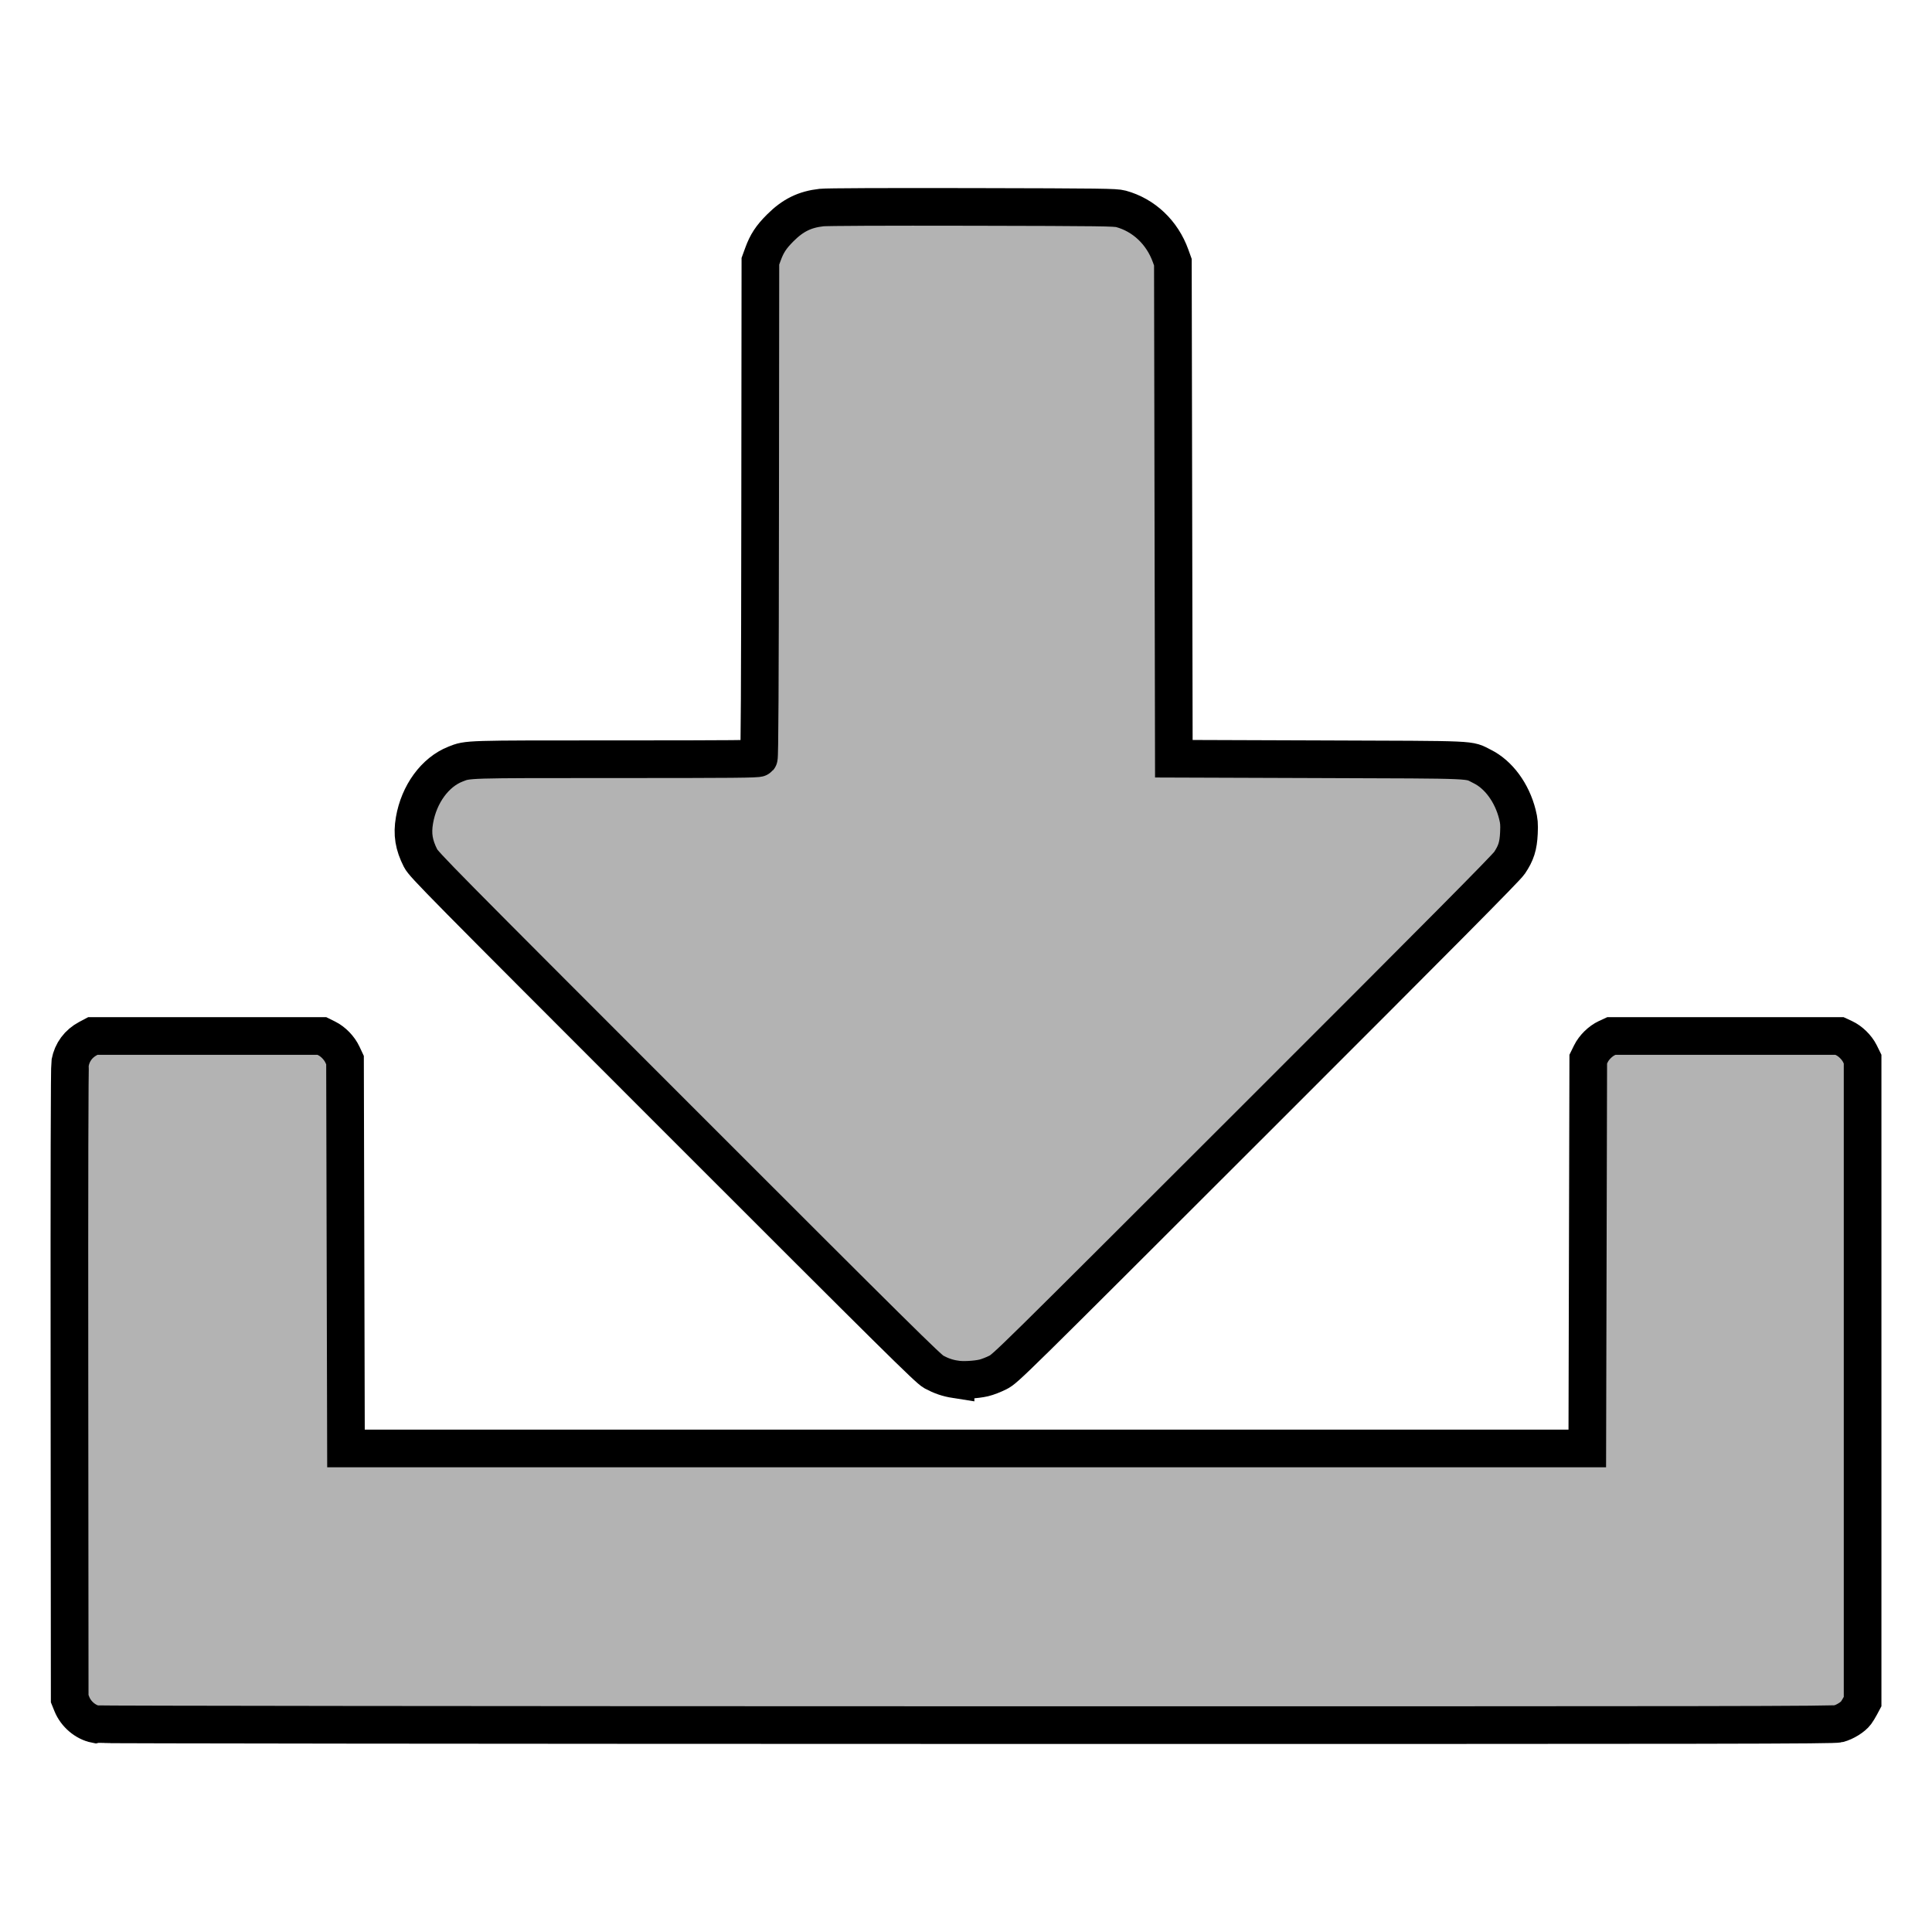 <?xml version="1.0" encoding="UTF-8" standalone="no"?>
<!-- Created with Inkscape (http://www.inkscape.org/) -->

<svg
   xmlns:dc="http://purl.org/dc/elements/1.1/"
   xmlns:cc="http://creativecommons.org/ns#"
   xmlns:rdf="http://www.w3.org/1999/02/22-rdf-syntax-ns#"
   xmlns:svg="http://www.w3.org/2000/svg"
   xmlns="http://www.w3.org/2000/svg"
   xmlns:sodipodi="http://sodipodi.sourceforge.net/DTD/sodipodi-0.dtd"
   xmlns:inkscape="http://www.inkscape.org/namespaces/inkscape"
   width="513.055"
   height="513.055"
   id="svg2"
   version="1.1"
   inkscape:version="0.48.4 r9939"
   sodipodi:docname="New document 1">
  <defs
     id="defs4" />
  <sodipodi:namedview
     id="base"
     pagecolor="#ffffff"
     bordercolor="#666666"
     borderopacity="1.0"
     inkscape:pageopacity="0.0"
     inkscape:pageshadow="2"
     inkscape:zoom="0.98994949"
     inkscape:cx="265.74073"
     inkscape:cy="265.78794"
     inkscape:document-units="px"
     inkscape:current-layer="g2996"
     showgrid="false"
     fit-margin-top="0"
     fit-margin-left="0"
     fit-margin-right="0"
     fit-margin-bottom="0"
     inkscape:window-width="1366"
     inkscape:window-height="749"
     inkscape:window-x="0"
     inkscape:window-y="0"
     inkscape:window-maximized="0" />
  <g
     inkscape:label="Layer 1"
     inkscape:groupmode="layer"
     id="layer1"
     transform="translate(-156.862,-432.165)">
    <g
       id="g2996"
       transform="translate(228.294,-14.142)">
      <path
         style="fill:#b3b3b3;stroke:#000000;stroke-width:10"
         d="m -46.068,904.179 c -2.67,-0.526 -5.194,-2.673 -6.269,-5.333 l -0.586,-1.449 -0.066,-83.75 c -0.044,-55.53 0.021,-84.222 0.192,-85.15 0.514,-2.779 2.199,-5.05 4.748,-6.399 l 1.283,-0.679 30.399,0 30.399,0 1.283,0.635 c 1.719,0.851 3.355,2.537 4.189,4.317 l 0.685,1.461 0.128,51.562 0.128,51.562 164.819,0 164.819,0 0.128,-51.69 0.128,-51.69 0.711,-1.447 c 0.829,-1.688 2.548,-3.37 4.247,-4.155 l 1.199,-0.554 30.27,0 30.27,0 1.199,0.554 c 1.699,0.785 3.417,2.467 4.247,4.155 l 0.711,1.447 0,85.295 0,85.295 -0.611,1.147 c -0.336,0.631 -0.85,1.469 -1.141,1.864 -0.829,1.121 -2.973,2.45 -4.65,2.881 -1.368,0.352 -25.678,0.39 -231.645,0.365 -126.564,-0.015 -230.609,-0.125 -231.213,-0.244 z M 182.322,812.602 c -2.108,-0.33 -3.818,-0.912 -5.781,-1.97 -1.468,-0.791 -9.674,-8.906 -68.516,-67.758 -62.67,-62.681 -66.906,-66.972 -67.763,-68.656 -1.806,-3.549 -2.264,-6.391 -1.626,-10.09 1.197,-6.936 5.449,-12.764 10.871,-14.901 3.393,-1.337 2.273,-1.303 42.722,-1.303 31.095,0 37.61,-0.059 37.846,-0.344 0.208,-0.25 0.304,-18.285 0.352,-66.12 l 0.067,-65.776 0.687,-1.882 c 1.036,-2.836 2.166,-4.557 4.575,-6.966 3.363,-3.363 6.508,-4.913 10.984,-5.412 1.375,-0.154 16.731,-0.218 40.065,-0.168 34.545,0.074 37.973,0.119 39.425,0.514 6.093,1.66 10.965,6.273 13.203,12.502 l 0.599,1.667 0.128,65.928 0.128,65.928 38.607,0.135 c 42.976,0.151 39.375,-0.009 43.29,1.925 4.329,2.138 7.886,6.972 9.325,12.674 0.452,1.791 0.524,2.654 0.416,5.002 -0.158,3.442 -0.753,5.318 -2.514,7.932 -0.924,1.371 -17.896,18.48 -67.498,68.041 -65.635,65.581 -66.283,66.219 -68.347,67.271 -1.146,0.584 -2.828,1.234 -3.738,1.445 -2.179,0.505 -5.603,0.679 -7.508,0.381 z"
         id="path2998"
         inkscape:connector-curvature="0" />
    </g>
  </g>
</svg>
